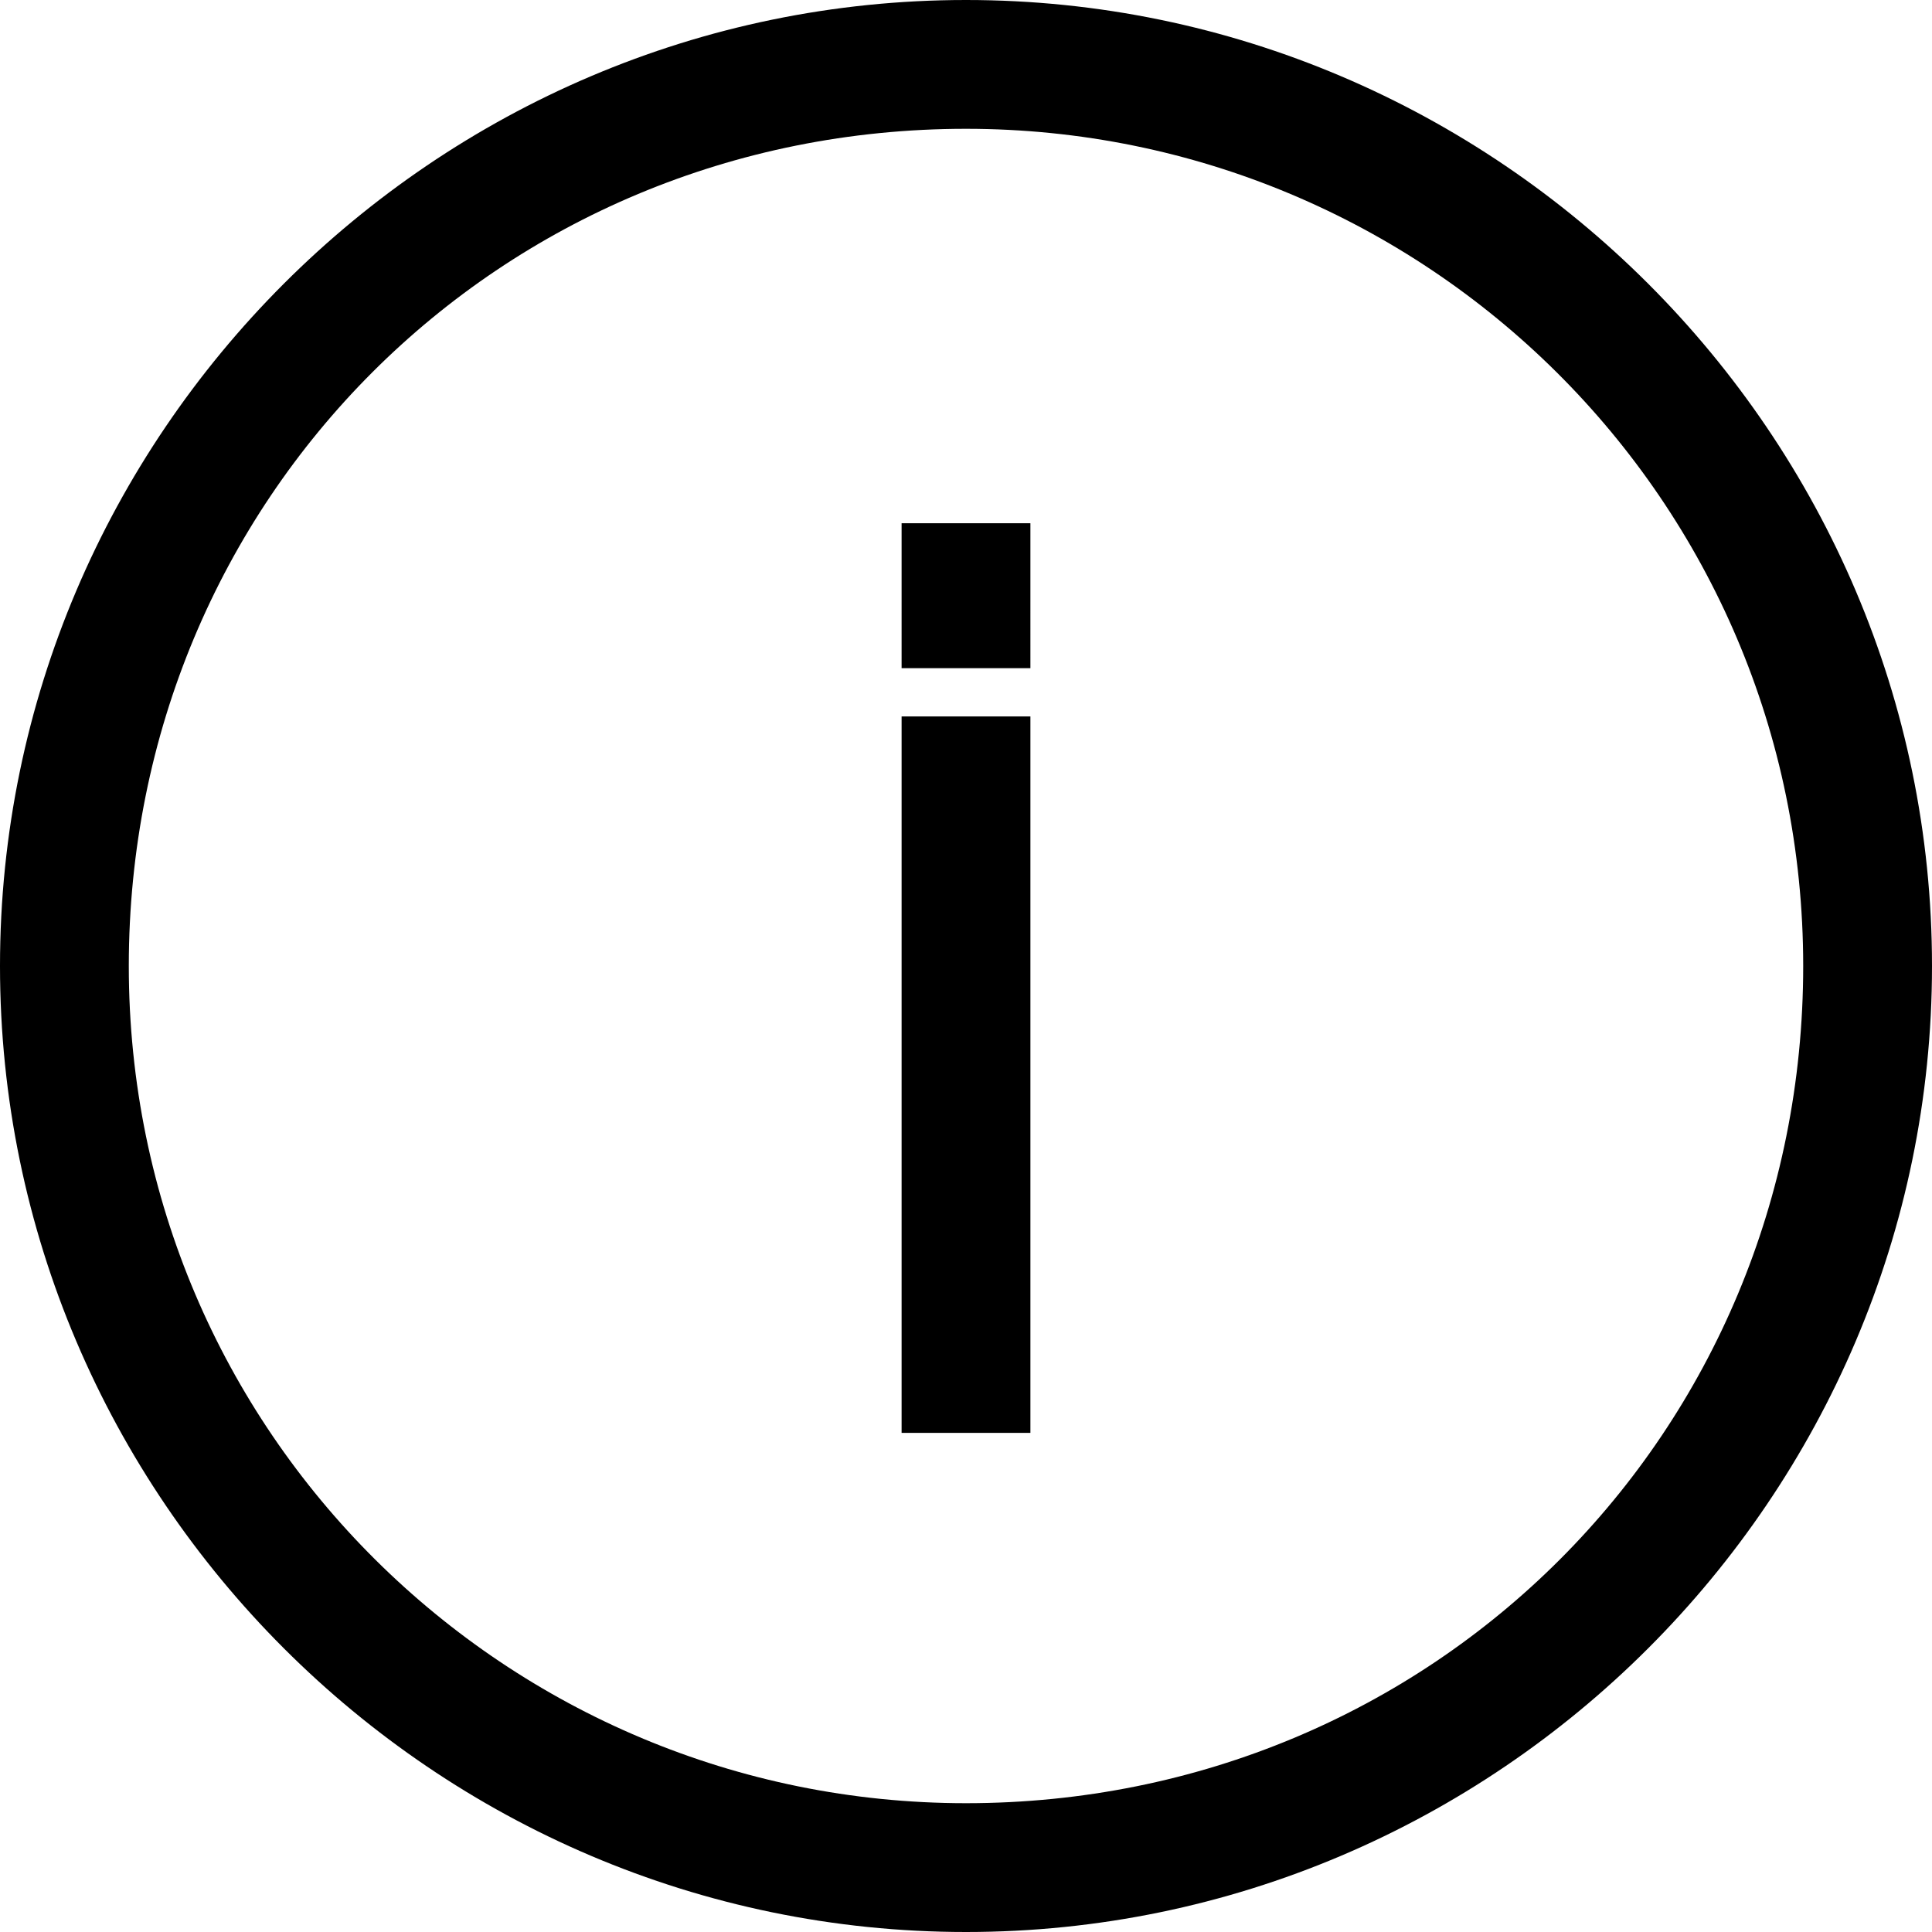 <?xml version="1.0" encoding="utf-8"?>
<!-- Generator: Adobe Illustrator 21.1.0, SVG Export Plug-In . SVG Version: 6.00 Build 0)  -->
<svg version="1.1" id="Layer_1" xmlns="http://www.w3.org/2000/svg" xmlns:xlink="http://www.w3.org/1999/xlink" x="0px" y="0px"
	 viewBox="0 0 24 24" style="enable-background:new 0 0 24 24;" xml:space="preserve">
<path d="M11.2,8.9h1.6v8.9h-1.6V8.9z M24,12c0,6.6-5.4,12-12,12S0,18.6,0,12S5.4,0,12,0S24,5.4,24,12z M22.4,12
	c0-5.8-4.7-10.4-10.4-10.4C6.2,1.6,1.6,6.2,1.6,12c0,5.8,4.7,10.4,10.4,10.4C17.8,22.4,22.4,17.8,22.4,12z M11.2,8.3h1.6V6.5h-1.6
	V8.3z"/>
</svg>

